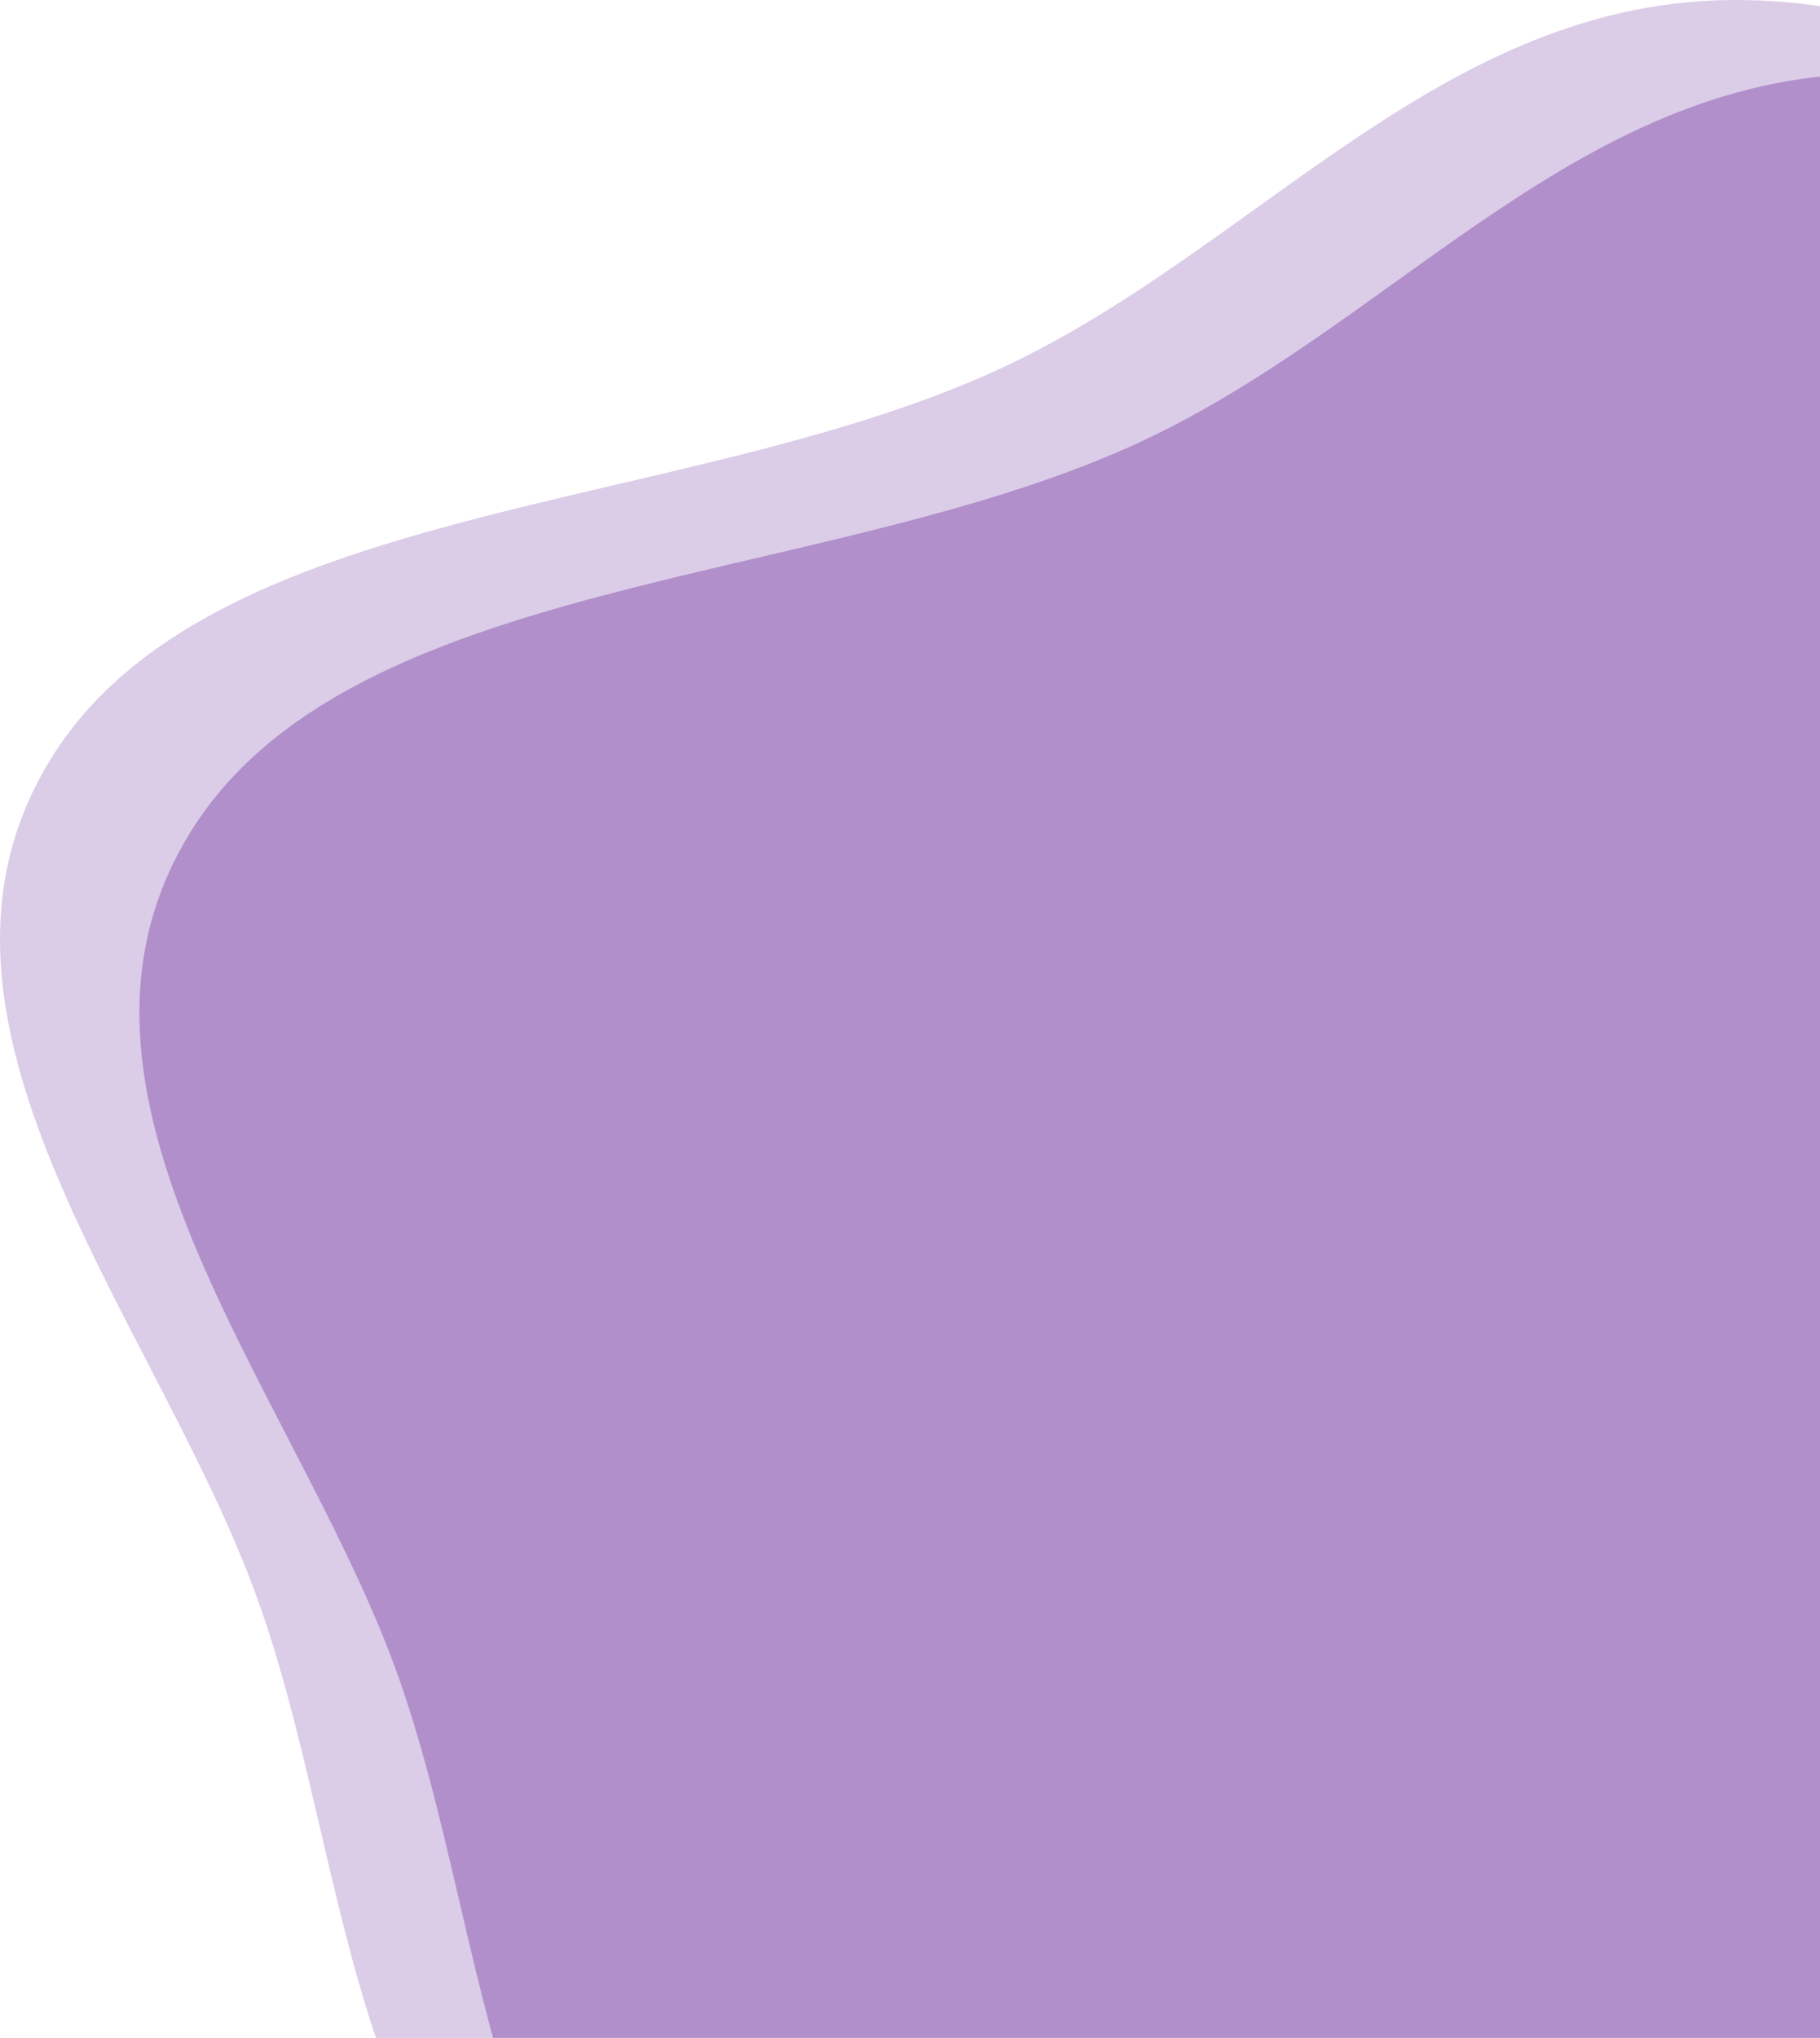 <svg width="470" height="526" viewBox="0 0 470 526" fill="none" xmlns="http://www.w3.org/2000/svg">
<path fill-rule="evenodd" clip-rule="evenodd" d="M450.676 0.022C528.858 1.438 581.143 61.485 639.088 103.184C690.255 140.005 745.572 175.362 766.824 227.532C788.059 279.66 762.039 333.098 754.946 387.595C745.398 460.946 793.391 558.185 718.157 601.42C642.882 644.679 543.562 560.392 450.676 562.453C353.023 564.62 259.402 648.357 172.107 613.536C86.783 579.502 92.65 481.167 64.978 408.603C37.989 337.827 -27.719 262.692 12.947 196.165C53.772 129.379 174.49 132.731 255.914 96.245C324.174 65.658 372.316 -1.397 450.676 0.022Z" fill="#4D0089" fill-opacity="0.2"/>
<path fill-rule="evenodd" clip-rule="evenodd" d="M486.676 19.022C564.858 20.438 617.143 80.485 675.088 122.184C726.255 159.005 781.572 194.362 802.824 246.532C824.059 298.66 798.039 352.098 790.946 406.595C781.398 479.946 829.391 577.185 754.157 620.42C678.882 663.679 579.562 579.392 486.676 581.453C389.023 583.62 295.402 667.357 208.107 632.536C122.783 598.502 128.65 500.167 100.978 427.603C73.989 356.827 8.281 281.692 48.947 215.165C89.772 148.379 210.49 151.731 291.914 115.245C360.174 84.658 408.316 17.603 486.676 19.022Z" fill="#4D0089" fill-opacity="0.3"/>
</svg>
